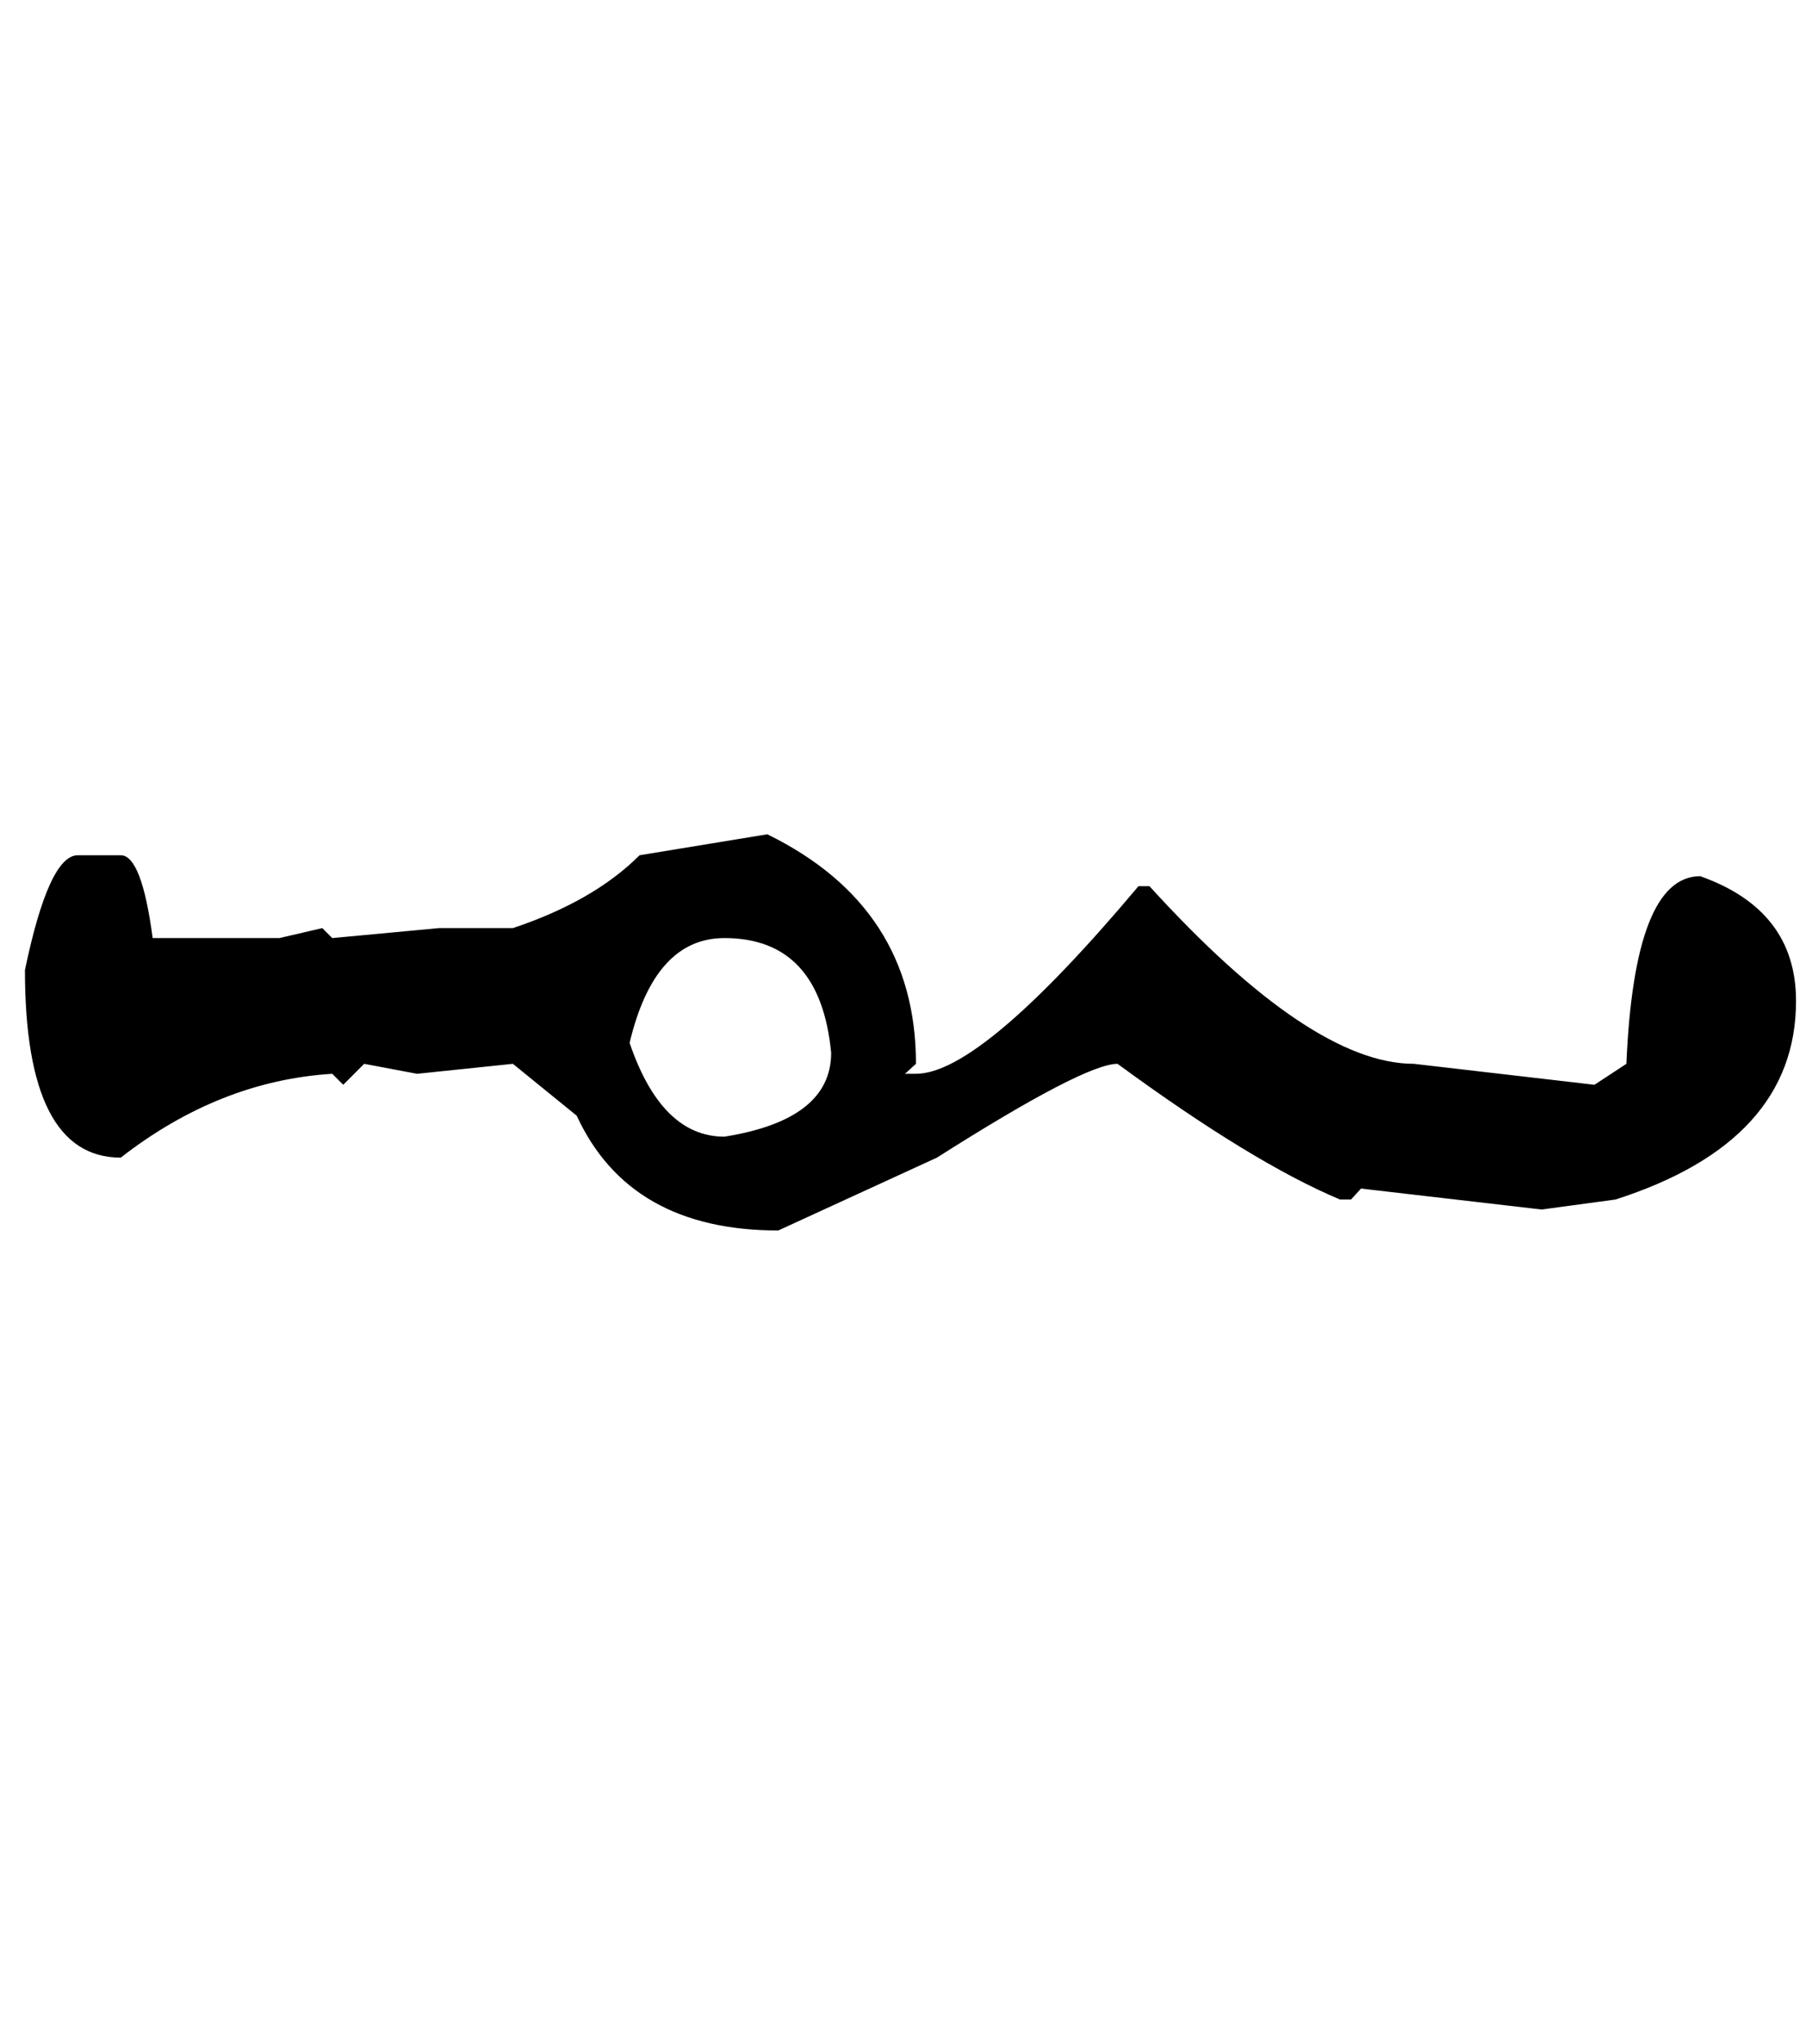 <?xml version="1.0" standalone="no"?>
<!DOCTYPE svg PUBLIC "-//W3C//DTD SVG 1.1//EN" "http://www.w3.org/Graphics/SVG/1.1/DTD/svg11.dtd" >
<svg xmlns="http://www.w3.org/2000/svg" xmlns:xlink="http://www.w3.org/1999/xlink" version="1.1" viewBox="-10 0 1810 2048">
   <path fill="currentColor"
d="M759 836q149 73 149 230l-11 10h11q65 0 223 -188h11q162 178 265 178l181 21l32 -21q8 -188 74 -188q96 34 96 125q0 141 -181 199l-74 10l-181 -21l-10 11h-11q-88 -37 -223 -136q-33 0 -181 94l-159 73q-149 0 -202 -115l-64 -52l-96 10l-53 -10l-21 21l-11 -11
q-113 7 -212 84q-96 0 -96 -188q24 -115 53 -115h43q21 0 32 83h127l43 -10l10 10l107 -10h74q81 -27 127 -73zM621 1045q32 94 95 94q107 -17 107 -84q-11 -115 -107 -115q-70 0 -95 105z" />
</svg>
